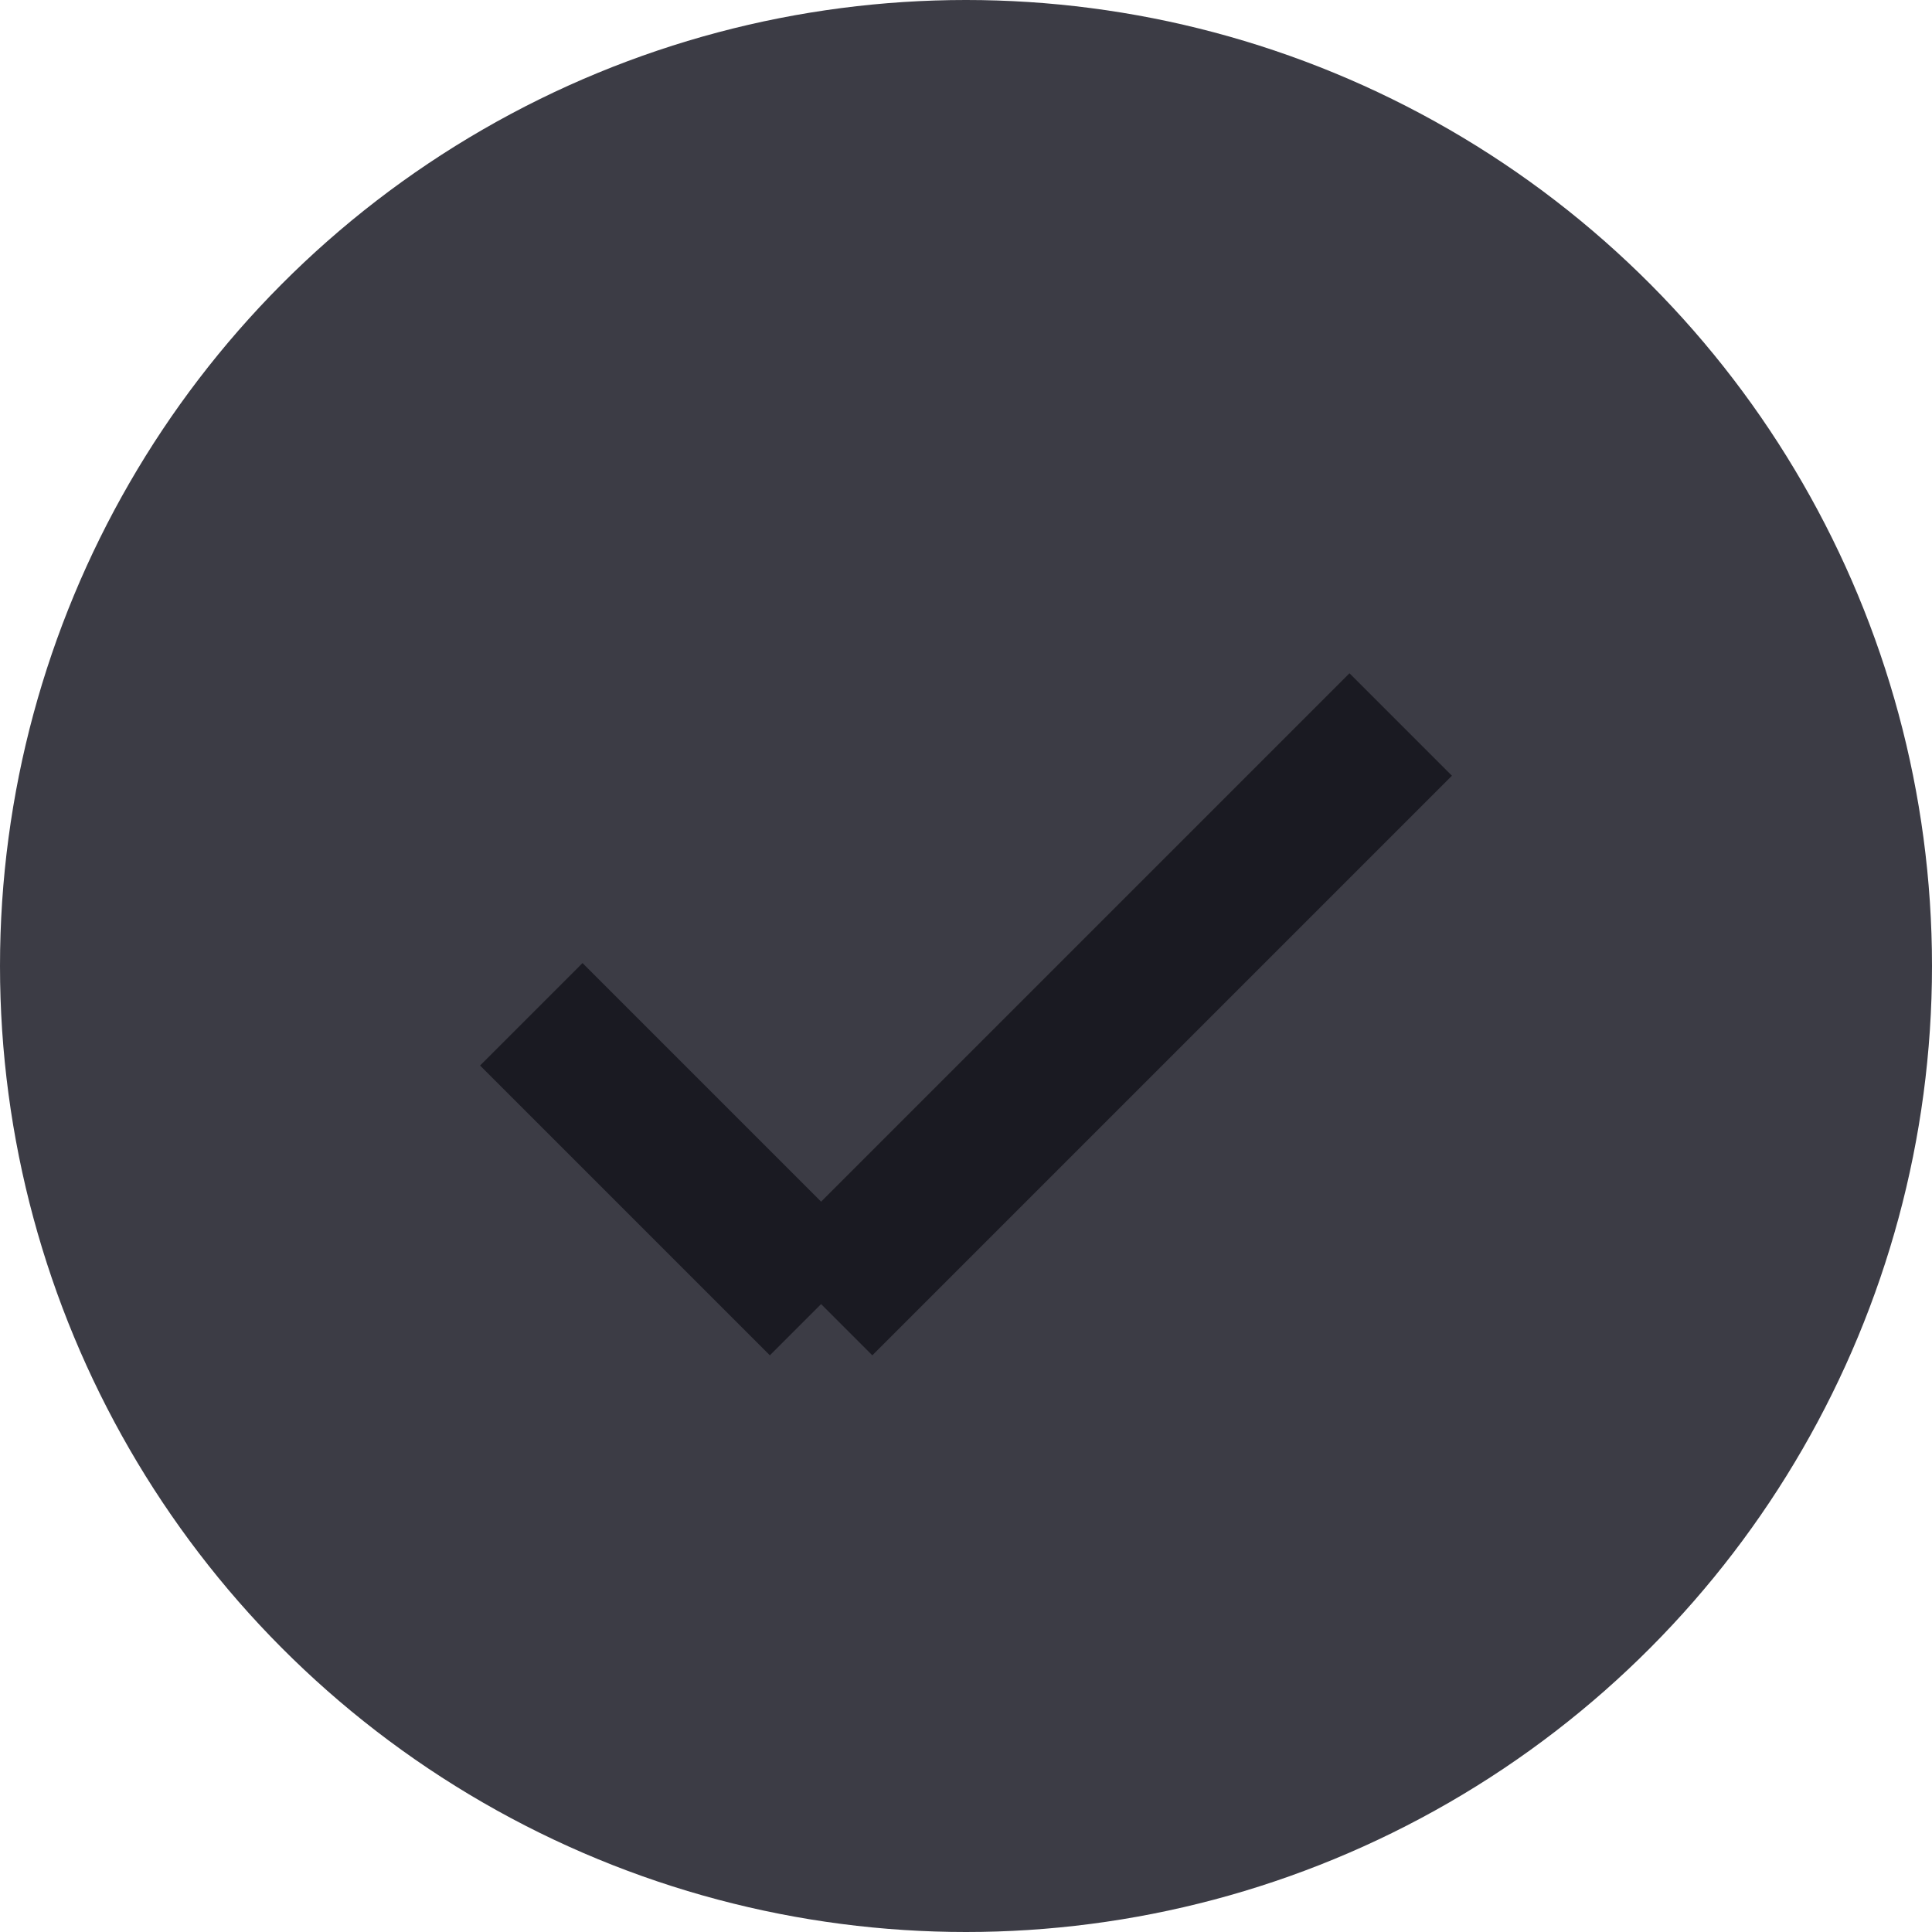 <svg xmlns="http://www.w3.org/2000/svg" width="20" height="20" viewBox="0 0 20 20">
  <g id="Group_2798" transform="translate(-30 -165)">
    <circle id="Ellipse_13" cx="10" cy="10" r="10" transform="translate(30 165)" fill="#3c3c45"/>
    <g id="Group_2796" >
      <line id="Line_557" x2="3" y2="3" transform="translate(35.5 175.5)" fill="none" stroke="#1a1a22" stroke-width="1.5"/>
      <line id="Line_558" x1="6" y2="6" transform="translate(38.5 172.5)" fill="none" stroke="#1a1a22" stroke-width="1.5"/>
    </g>
  </g>
</svg>
